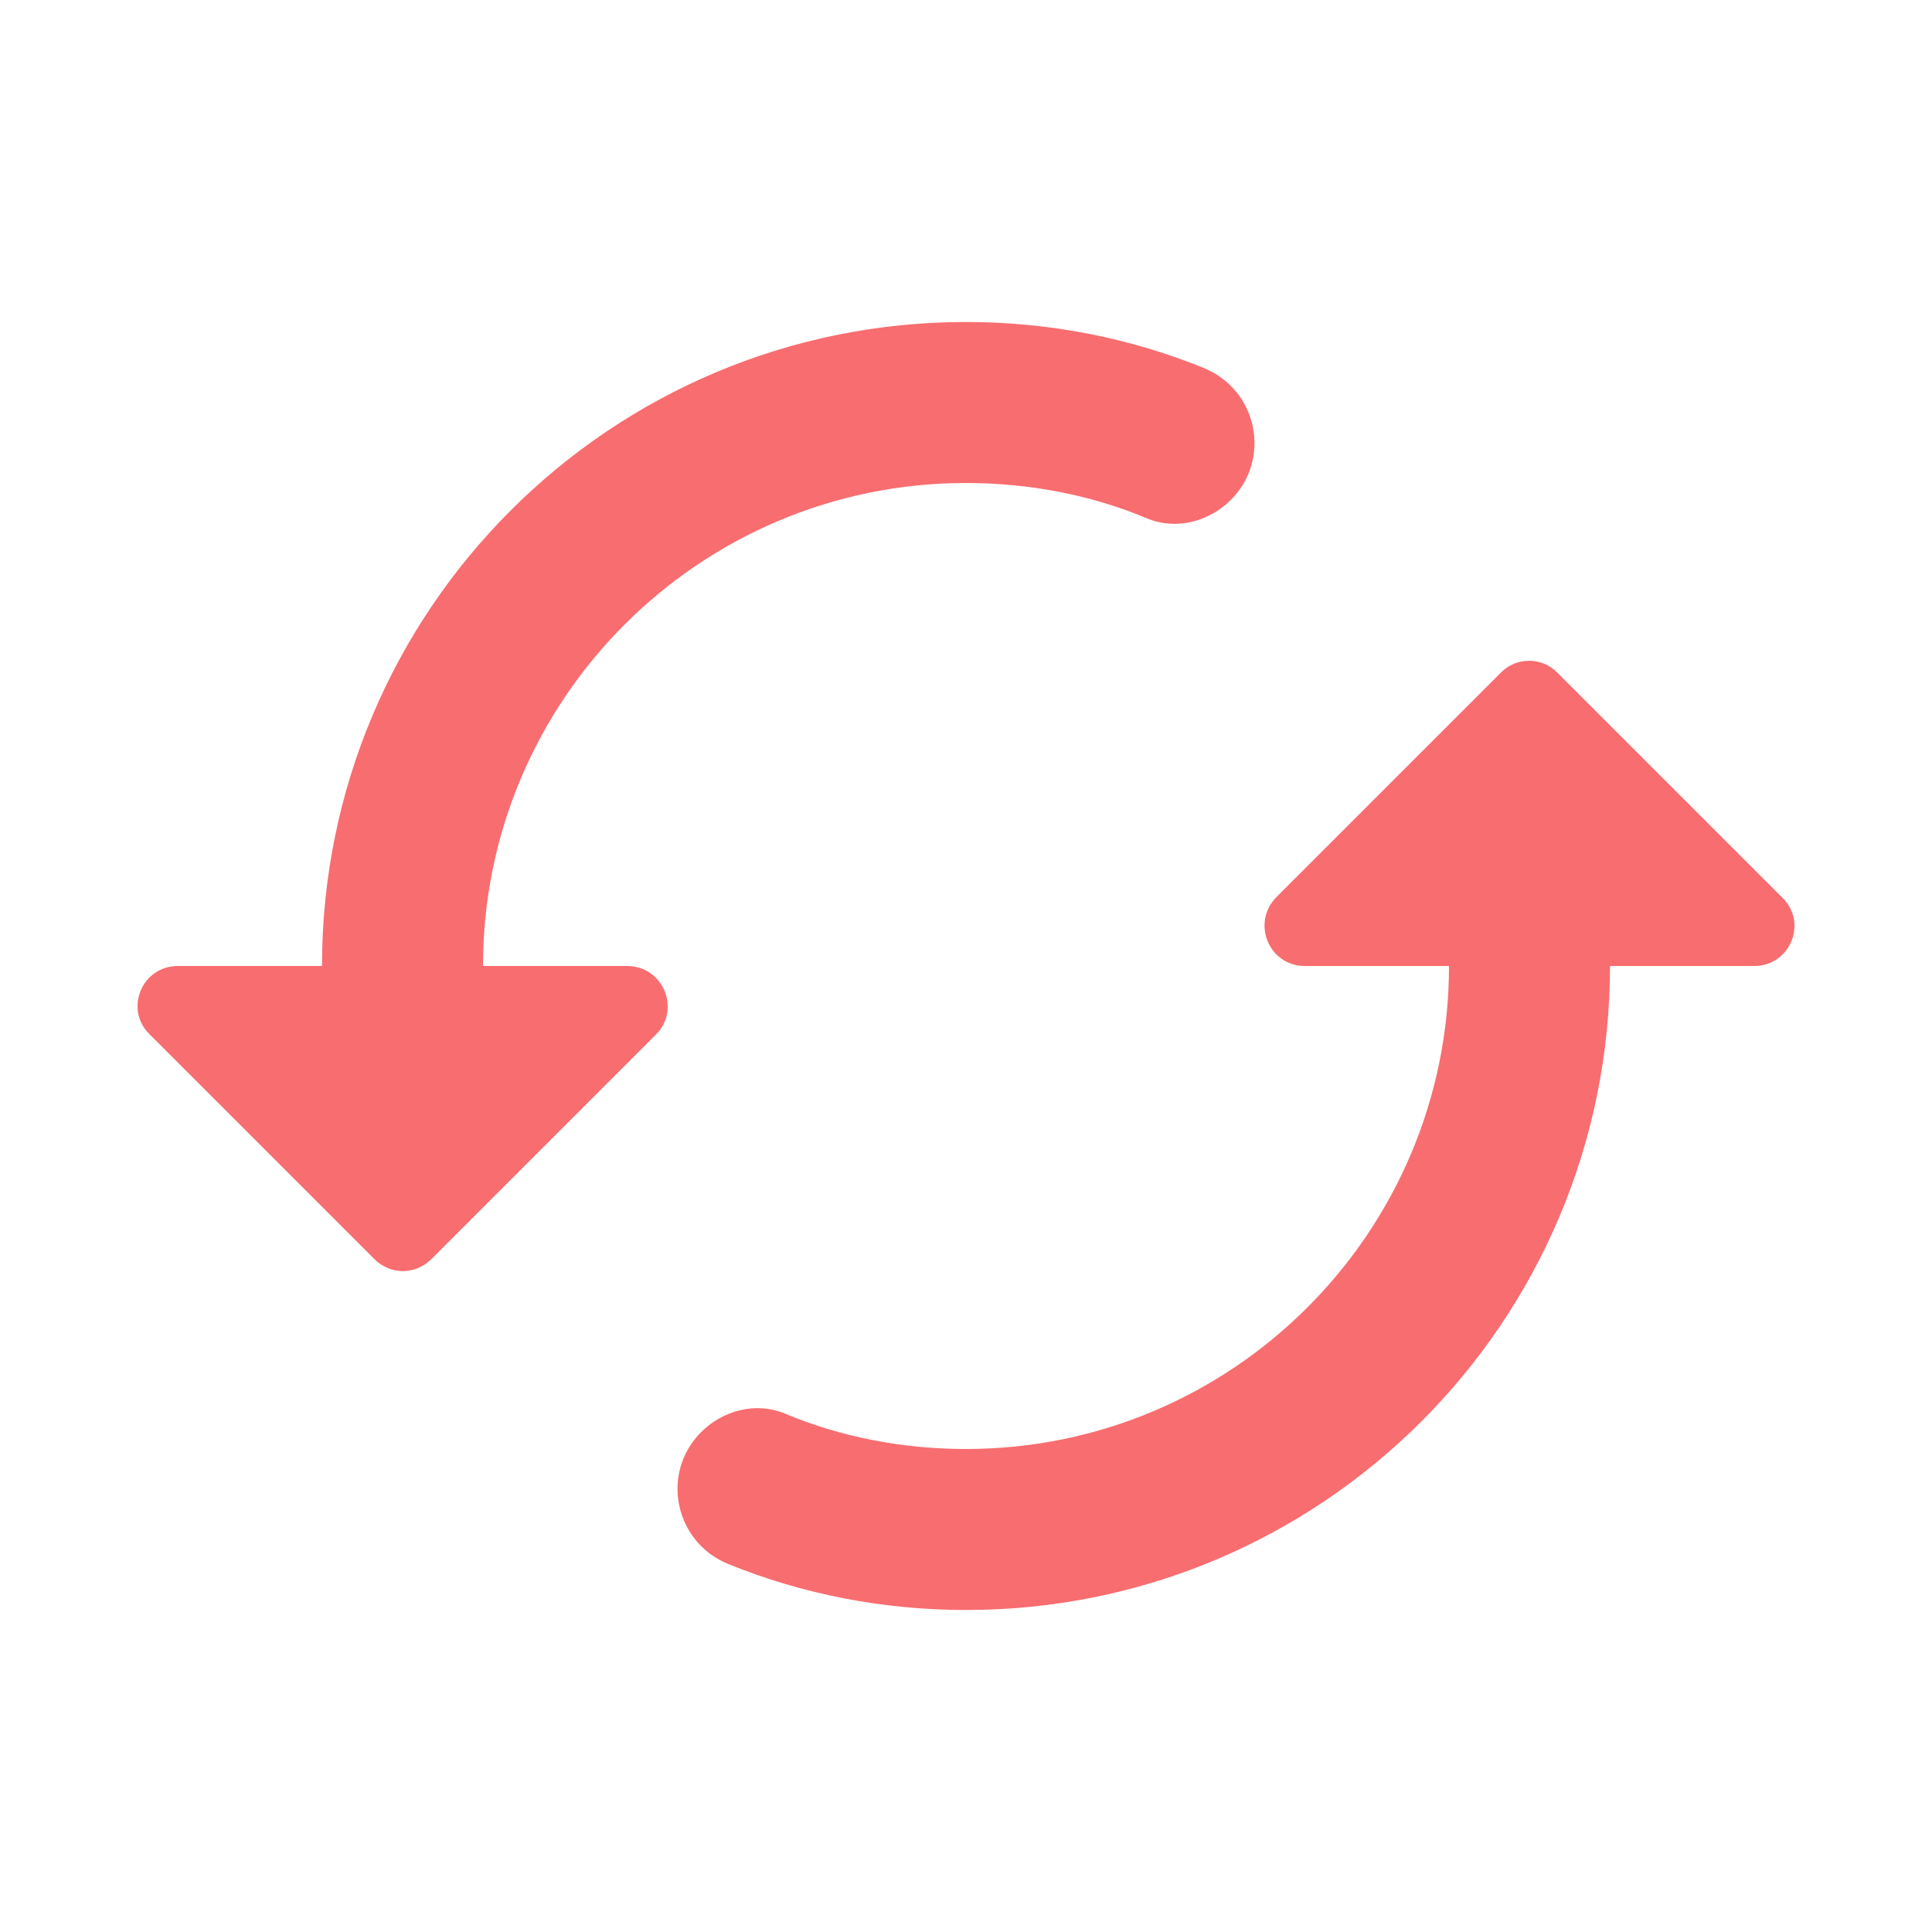 <svg width="24" height="24" viewBox="0 0 24 24" fill="none" xmlns="http://www.w3.org/2000/svg">
<g id="cached_24px">
<path id="icon/action/cached_24px" fill-rule="evenodd" clip-rule="evenodd" d="M12 6C8.69 6 6 8.69 6 12H7.79C8.24 12 8.46 12.54 8.15 12.85L5.36 15.64C5.16 15.84 4.85 15.84 4.65 15.64L1.86 12.85C1.54 12.54 1.76 12 2.21 12H4C4 7.58 7.58 4 12 4C13.04 4 14.04 4.2 14.95 4.57C15.62 4.84 15.8 5.7 15.29 6.21C15.02 6.48 14.61 6.59 14.25 6.44C13.56 6.15 12.79 6 12 6ZM15.86 11.14L18.65 8.35C18.84 8.16 19.16 8.16 19.35 8.36L22.14 11.15C22.46 11.46 22.24 12 21.79 12H20C20 16.42 16.42 20 12 20C10.96 20 9.96 19.8 9.05 19.43C8.38 19.16 8.2 18.3 8.71 17.79C8.98 17.52 9.39 17.41 9.75 17.56C10.44 17.85 11.21 18 12 18C15.31 18 18 15.31 18 12H16.21C15.76 12 15.54 11.46 15.86 11.14Z" fill="#F86D70"/>
</g>
</svg>
